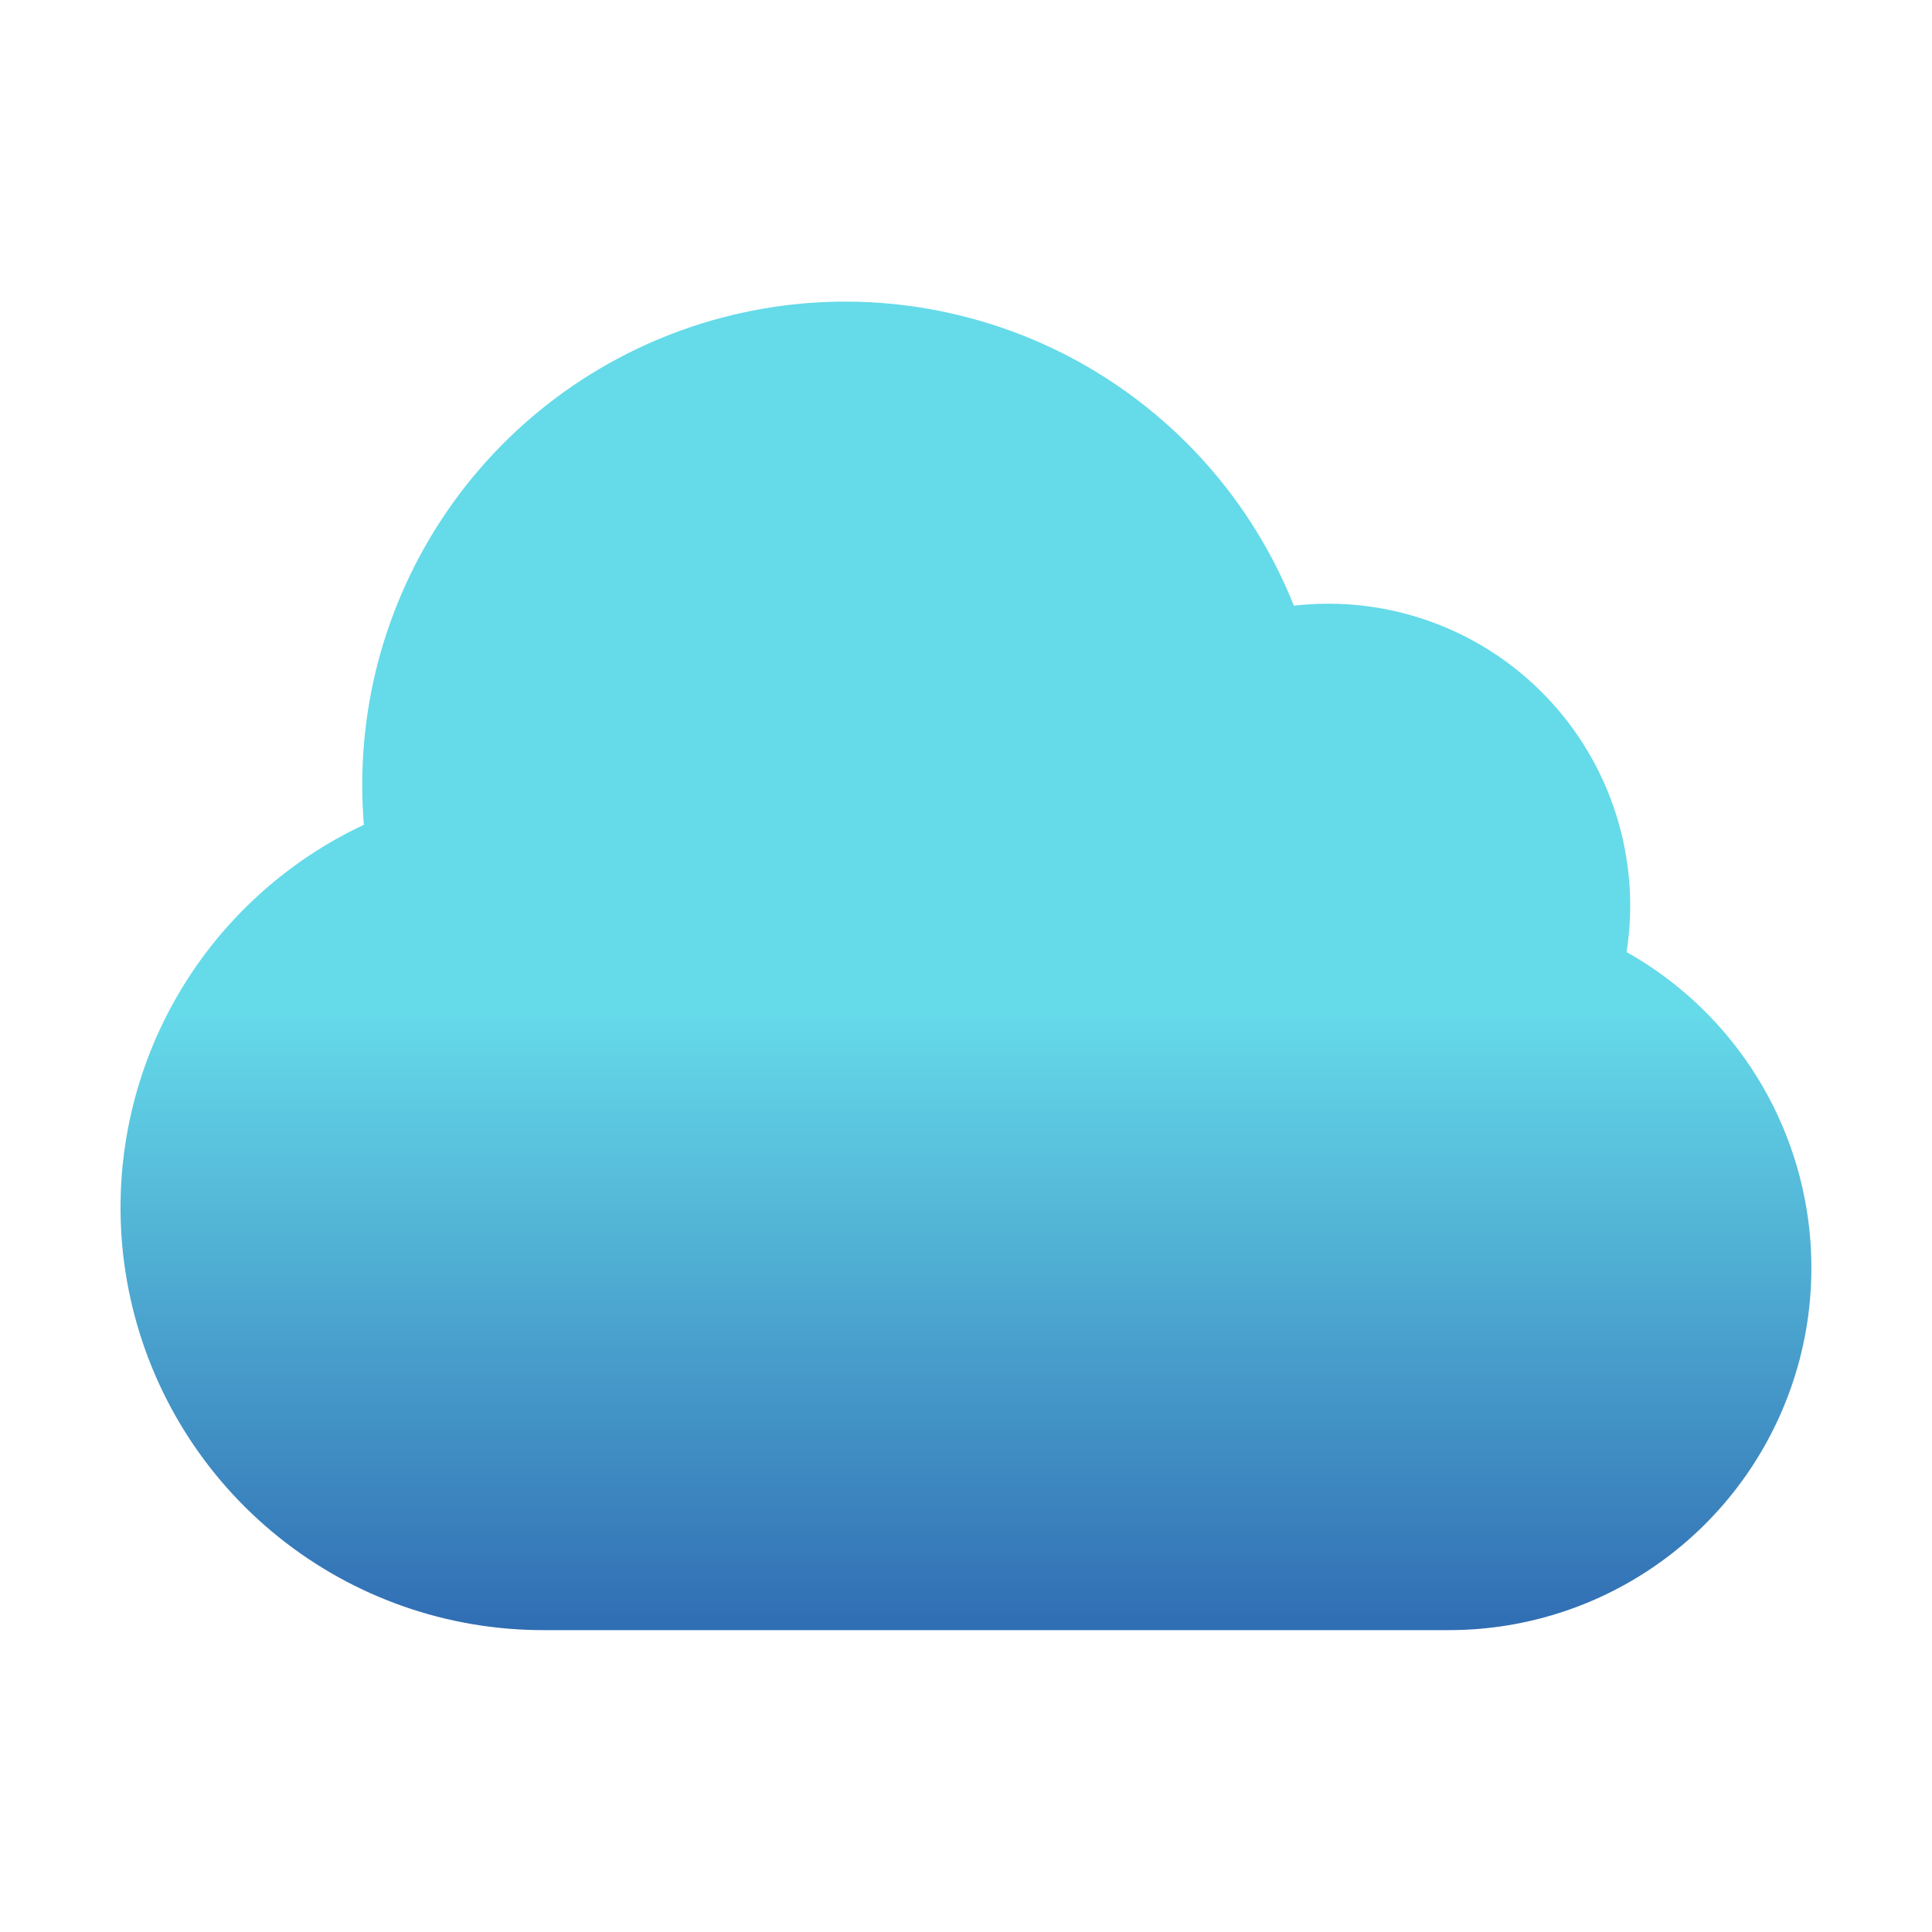 <svg width="24" height="24" viewBox="0 0 24 24" fill="none" xmlns="http://www.w3.org/2000/svg">
<path fill-rule="evenodd" clip-rule="evenodd" d="M4.5 9.75C4.499 8.355 4.985 7.003 5.873 5.927C6.761 4.851 7.997 4.119 9.367 3.855C10.737 3.591 12.156 3.814 13.38 4.483C14.604 5.153 15.556 6.228 16.073 7.524C16.647 7.458 17.228 7.526 17.771 7.721C18.314 7.917 18.805 8.235 19.205 8.652C19.605 9.068 19.904 9.572 20.077 10.122C20.251 10.673 20.295 11.256 20.206 11.827C21.074 12.315 21.755 13.076 22.144 13.992C22.533 14.908 22.607 15.927 22.355 16.89C22.102 17.853 21.538 18.705 20.75 19.313C19.962 19.921 18.995 20.25 18 20.25H6.75C5.556 20.251 4.397 19.844 3.465 19.097C2.533 18.35 1.883 17.308 1.623 16.142C1.363 14.976 1.509 13.757 2.035 12.685C2.562 11.613 3.439 10.753 4.52 10.246C4.507 10.081 4.5 9.916 4.5 9.75Z" fill="url(#paint0_linear_8_2)"/>
<defs>
<linearGradient id="paint0_linear_8_2" x1="11.999" y1="3.747" x2="11.999" y2="20.25" gradientUnits="userSpaceOnUse">
<stop offset="0.536" stop-color="#65DAE9"/>
<stop offset="1" stop-color="#306DB3"/>
</linearGradient>
</defs>
</svg>

